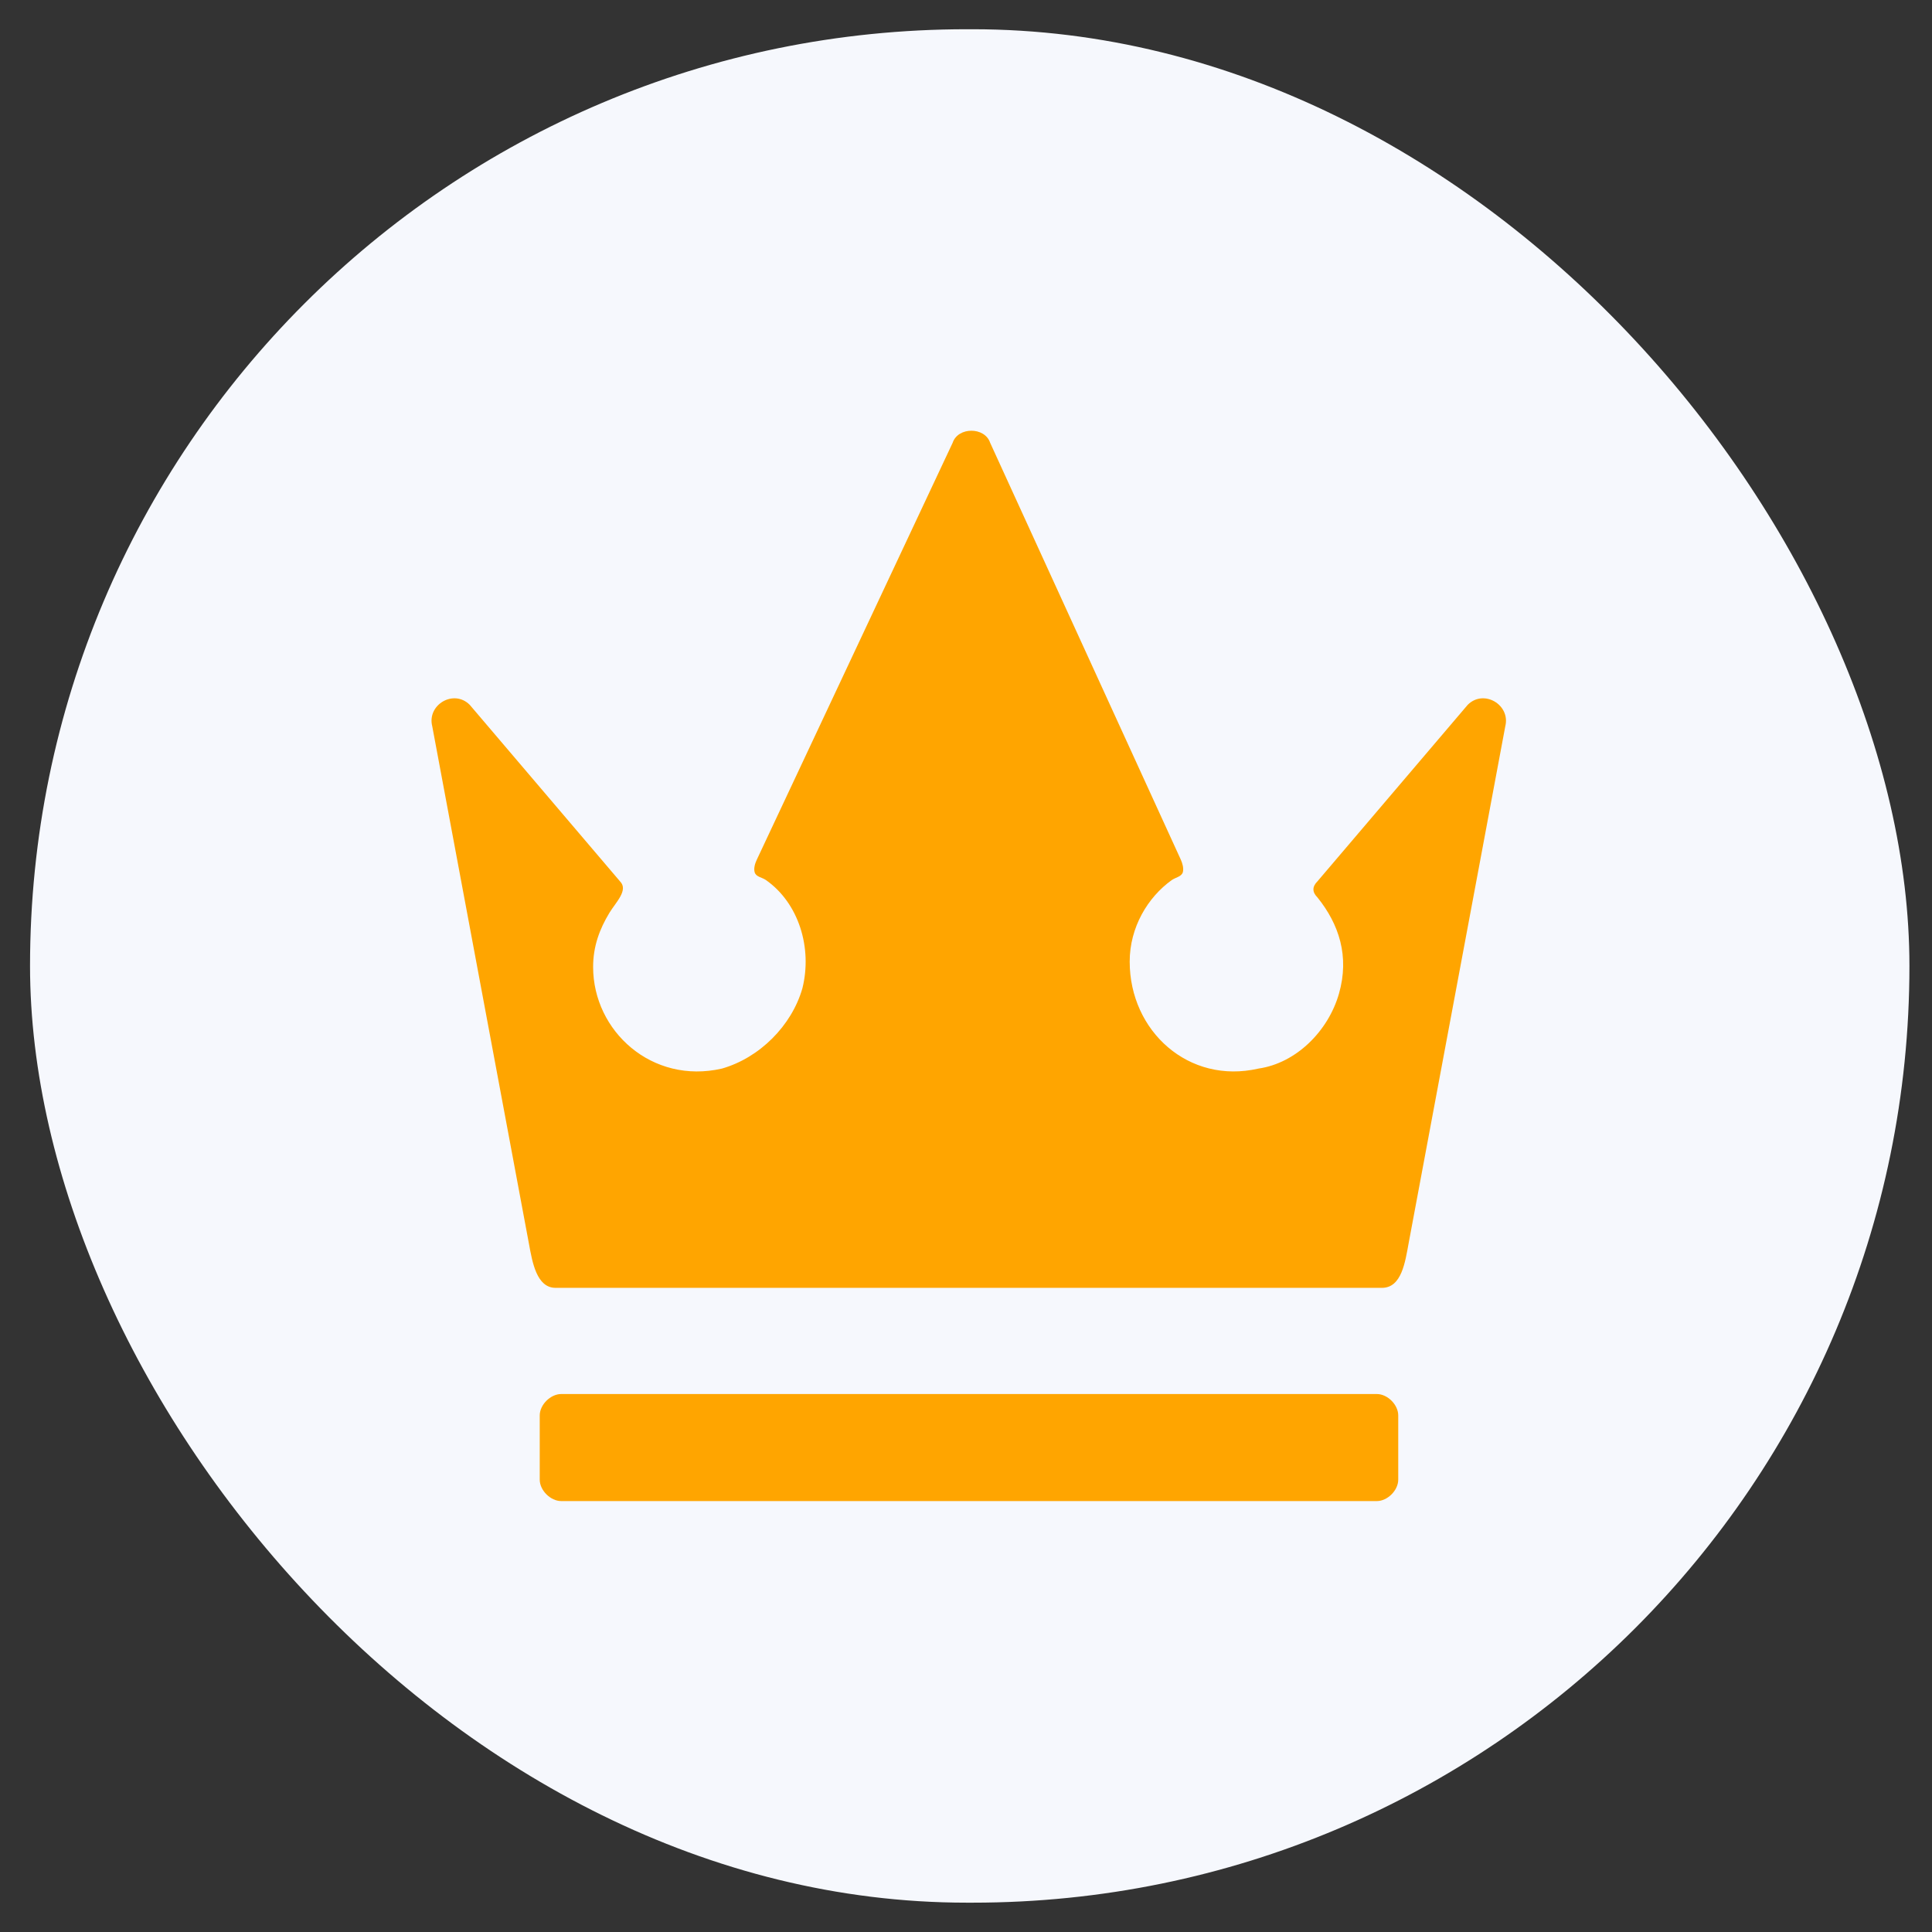 <svg width="22" height="22" viewBox="0 0 22 22" fill="none" xmlns="http://www.w3.org/2000/svg">
<rect x="0" y="0" width="22" height="22" fill="#333333" stroke="none"/>
<rect x="0.342" y="0.333" width="21.401" height="21.333" rx="10.667" fill="#F6F8FD"/>
<path d="M15.678 15.874H6.391C6.269 15.874 6.146 15.996 6.146 16.118V16.849C6.146 16.971 6.269 17.093 6.391 17.093H15.678C15.8 17.093 15.922 16.971 15.922 16.849V16.118C15.922 15.996 15.8 15.874 15.678 15.874Z" fill="#FFA500"/>
<path d="M16.713 8.026L15.002 10.036C14.941 10.097 14.941 10.158 15.002 10.219C15.247 10.523 15.369 10.889 15.247 11.315C15.125 11.742 14.758 12.107 14.33 12.168C13.536 12.351 12.864 11.742 12.864 10.95C12.864 10.558 13.071 10.217 13.341 10.023C13.387 9.99 13.456 9.984 13.47 9.929C13.48 9.885 13.465 9.832 13.447 9.791L11.275 5.042C11.214 4.859 10.909 4.859 10.848 5.042L8.618 9.789C8.598 9.831 8.581 9.886 8.593 9.931C8.607 9.985 8.674 9.989 8.72 10.02C9.096 10.282 9.252 10.795 9.137 11.254C9.015 11.681 8.648 12.046 8.221 12.168C7.426 12.351 6.754 11.742 6.754 11.011C6.754 10.778 6.826 10.581 6.941 10.392C7.014 10.273 7.159 10.135 7.06 10.036L5.349 8.026C5.166 7.843 4.86 8.026 4.922 8.27L6.023 14.162C6.062 14.375 6.111 14.665 6.327 14.665H11.031H15.736C15.962 14.665 16.001 14.37 16.042 14.148L17.141 8.27C17.202 8.026 16.896 7.843 16.713 8.026Z" fill="#FFA500"/>
</svg>
